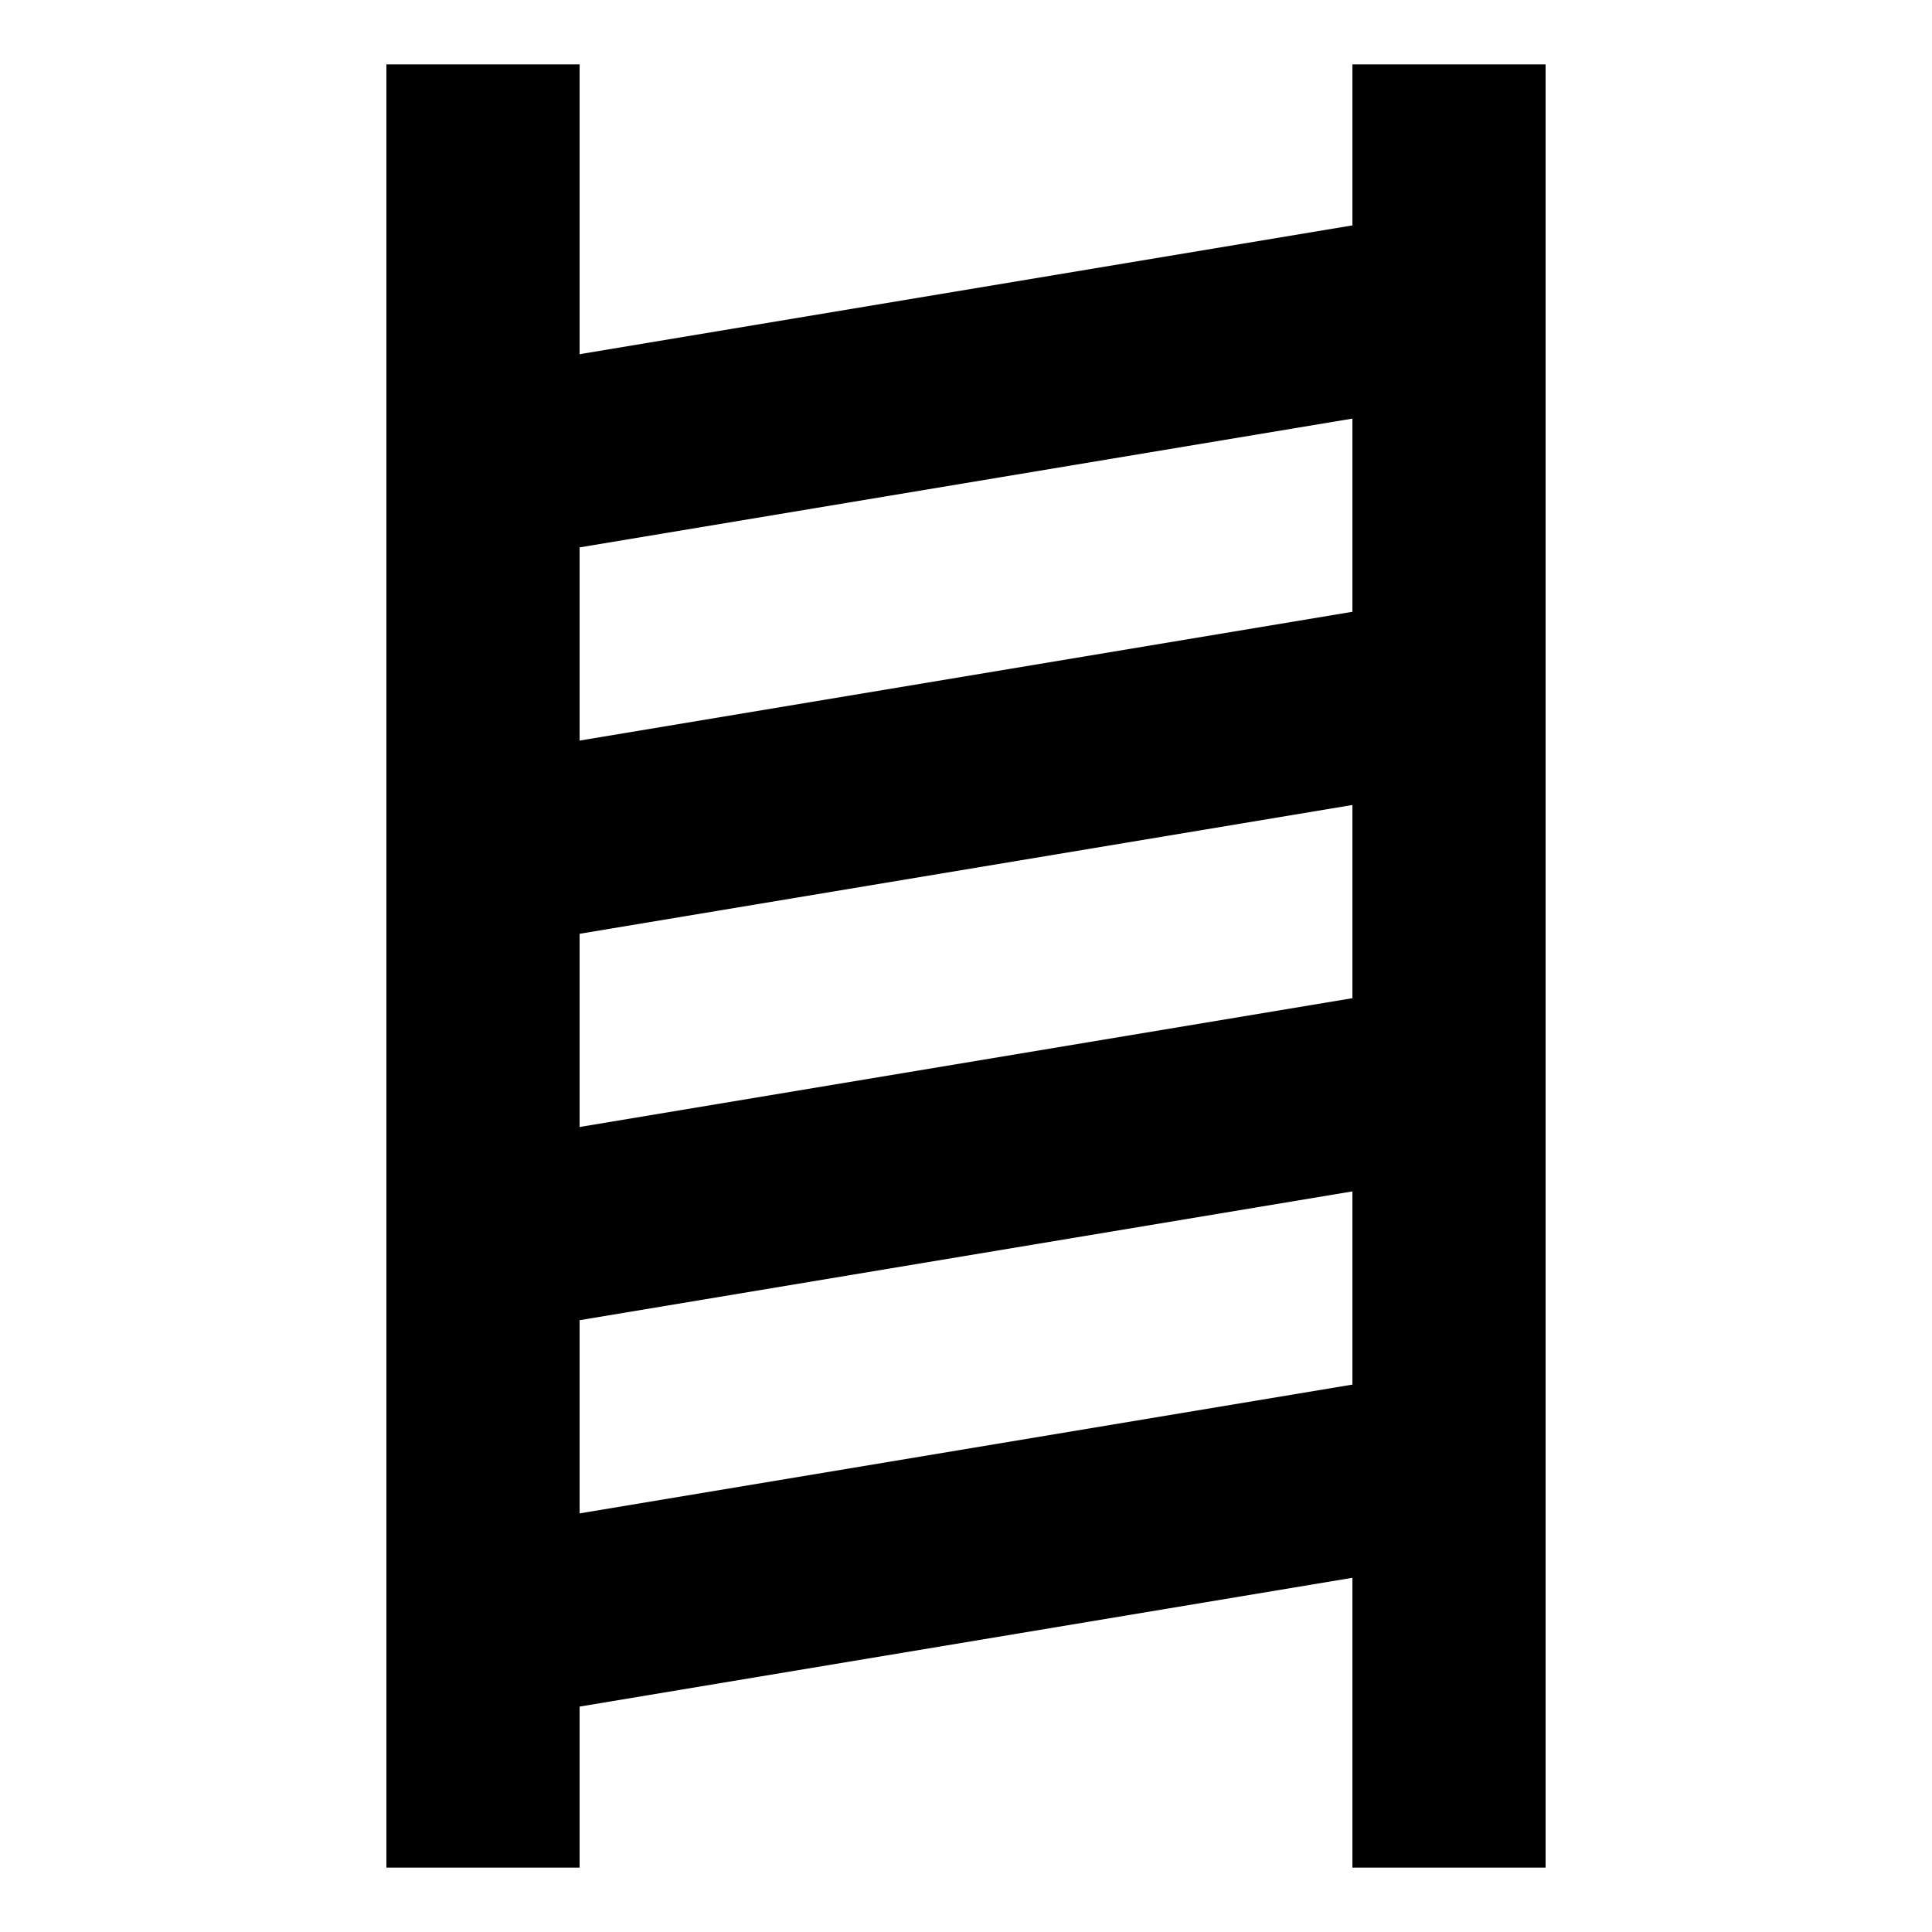 <?xml version="1.0" encoding="UTF-8"?>
<svg version="1.1" xmlns="http://www.w3.org/2000/svg" xmlns:xlink="http://www.w3.org/1999/xlink" viewBox="0 0 15 15">
  <path d="M3 0.5L4.5 0.5L4.5 14.5L3 14.5z"/>
  <path d="M10.5 0.5L12 0.5L12 14.5L10.5 14.5z"/>
  <path d="M3 3L12 1.5L12 3L3 4.5z"/>
  <path d="M3 6L12 4.5L12 6L3 7.5z"/>
  <path d="M3 9L12 7.5L12 9L3 10.5z"/>
  <path d="M3 12L12 10.5L12 12L3 13.5z"/>
</svg>